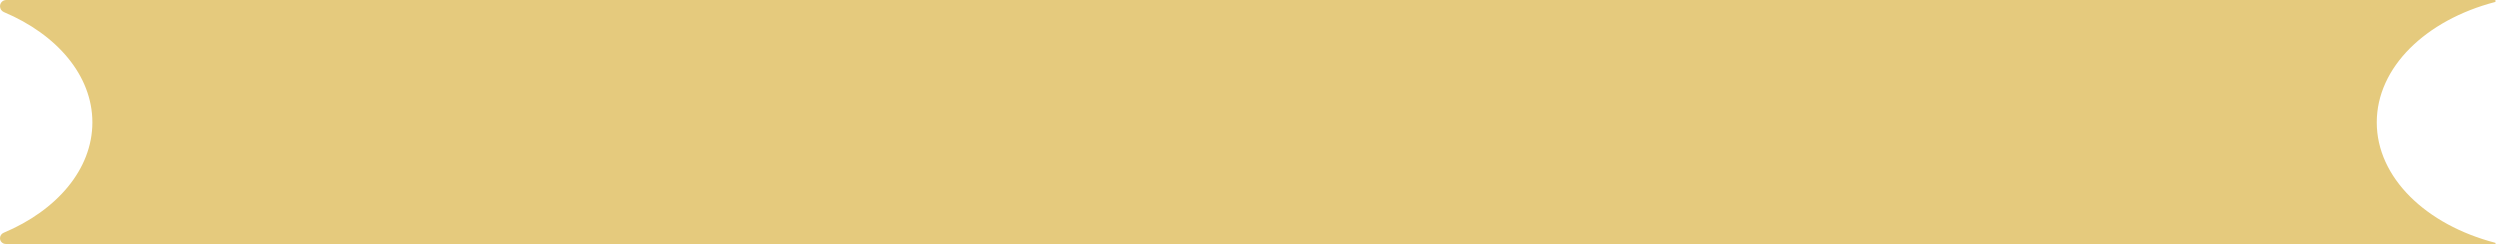 <svg width="429" height="42" viewBox="0 0 429 42" fill="none" xmlns="http://www.w3.org/2000/svg">
<path fill-rule="evenodd" clip-rule="evenodd" d="M428.121 0.354C428.2 0.333 428.257 0.261 428.257 0.18C428.257 0.08 428.176 0 428.077 0H1.073C0.48 0 0 0.48 0 1.073C0 1.512 0.269 1.906 0.674 2.077C9.762 5.913 15.852 12.952 15.852 21C15.852 29.063 9.74 36.113 0.624 39.944C0.249 40.101 0 40.466 0 40.872C0 41.42 0.444 41.865 0.993 41.865H428.153C428.21 41.865 428.257 41.819 428.257 41.761C428.257 41.714 428.224 41.673 428.179 41.661C416.316 38.574 407.852 30.488 407.852 21C407.852 11.527 416.289 3.452 428.121 0.354Z" fill="url(#paint0_linear_257_746)"/>
<defs>
<linearGradient id="paint0_linear_257_746" x1="0.067" y1="20.932" x2="428.189" y2="20.932" gradientUnits="userSpaceOnUse">
<stop stop-color="#E5CA7D"/>
<!-- <stop offset="1" stop-color="#E5D388"/> -->
</linearGradient>
</defs>
</svg>
